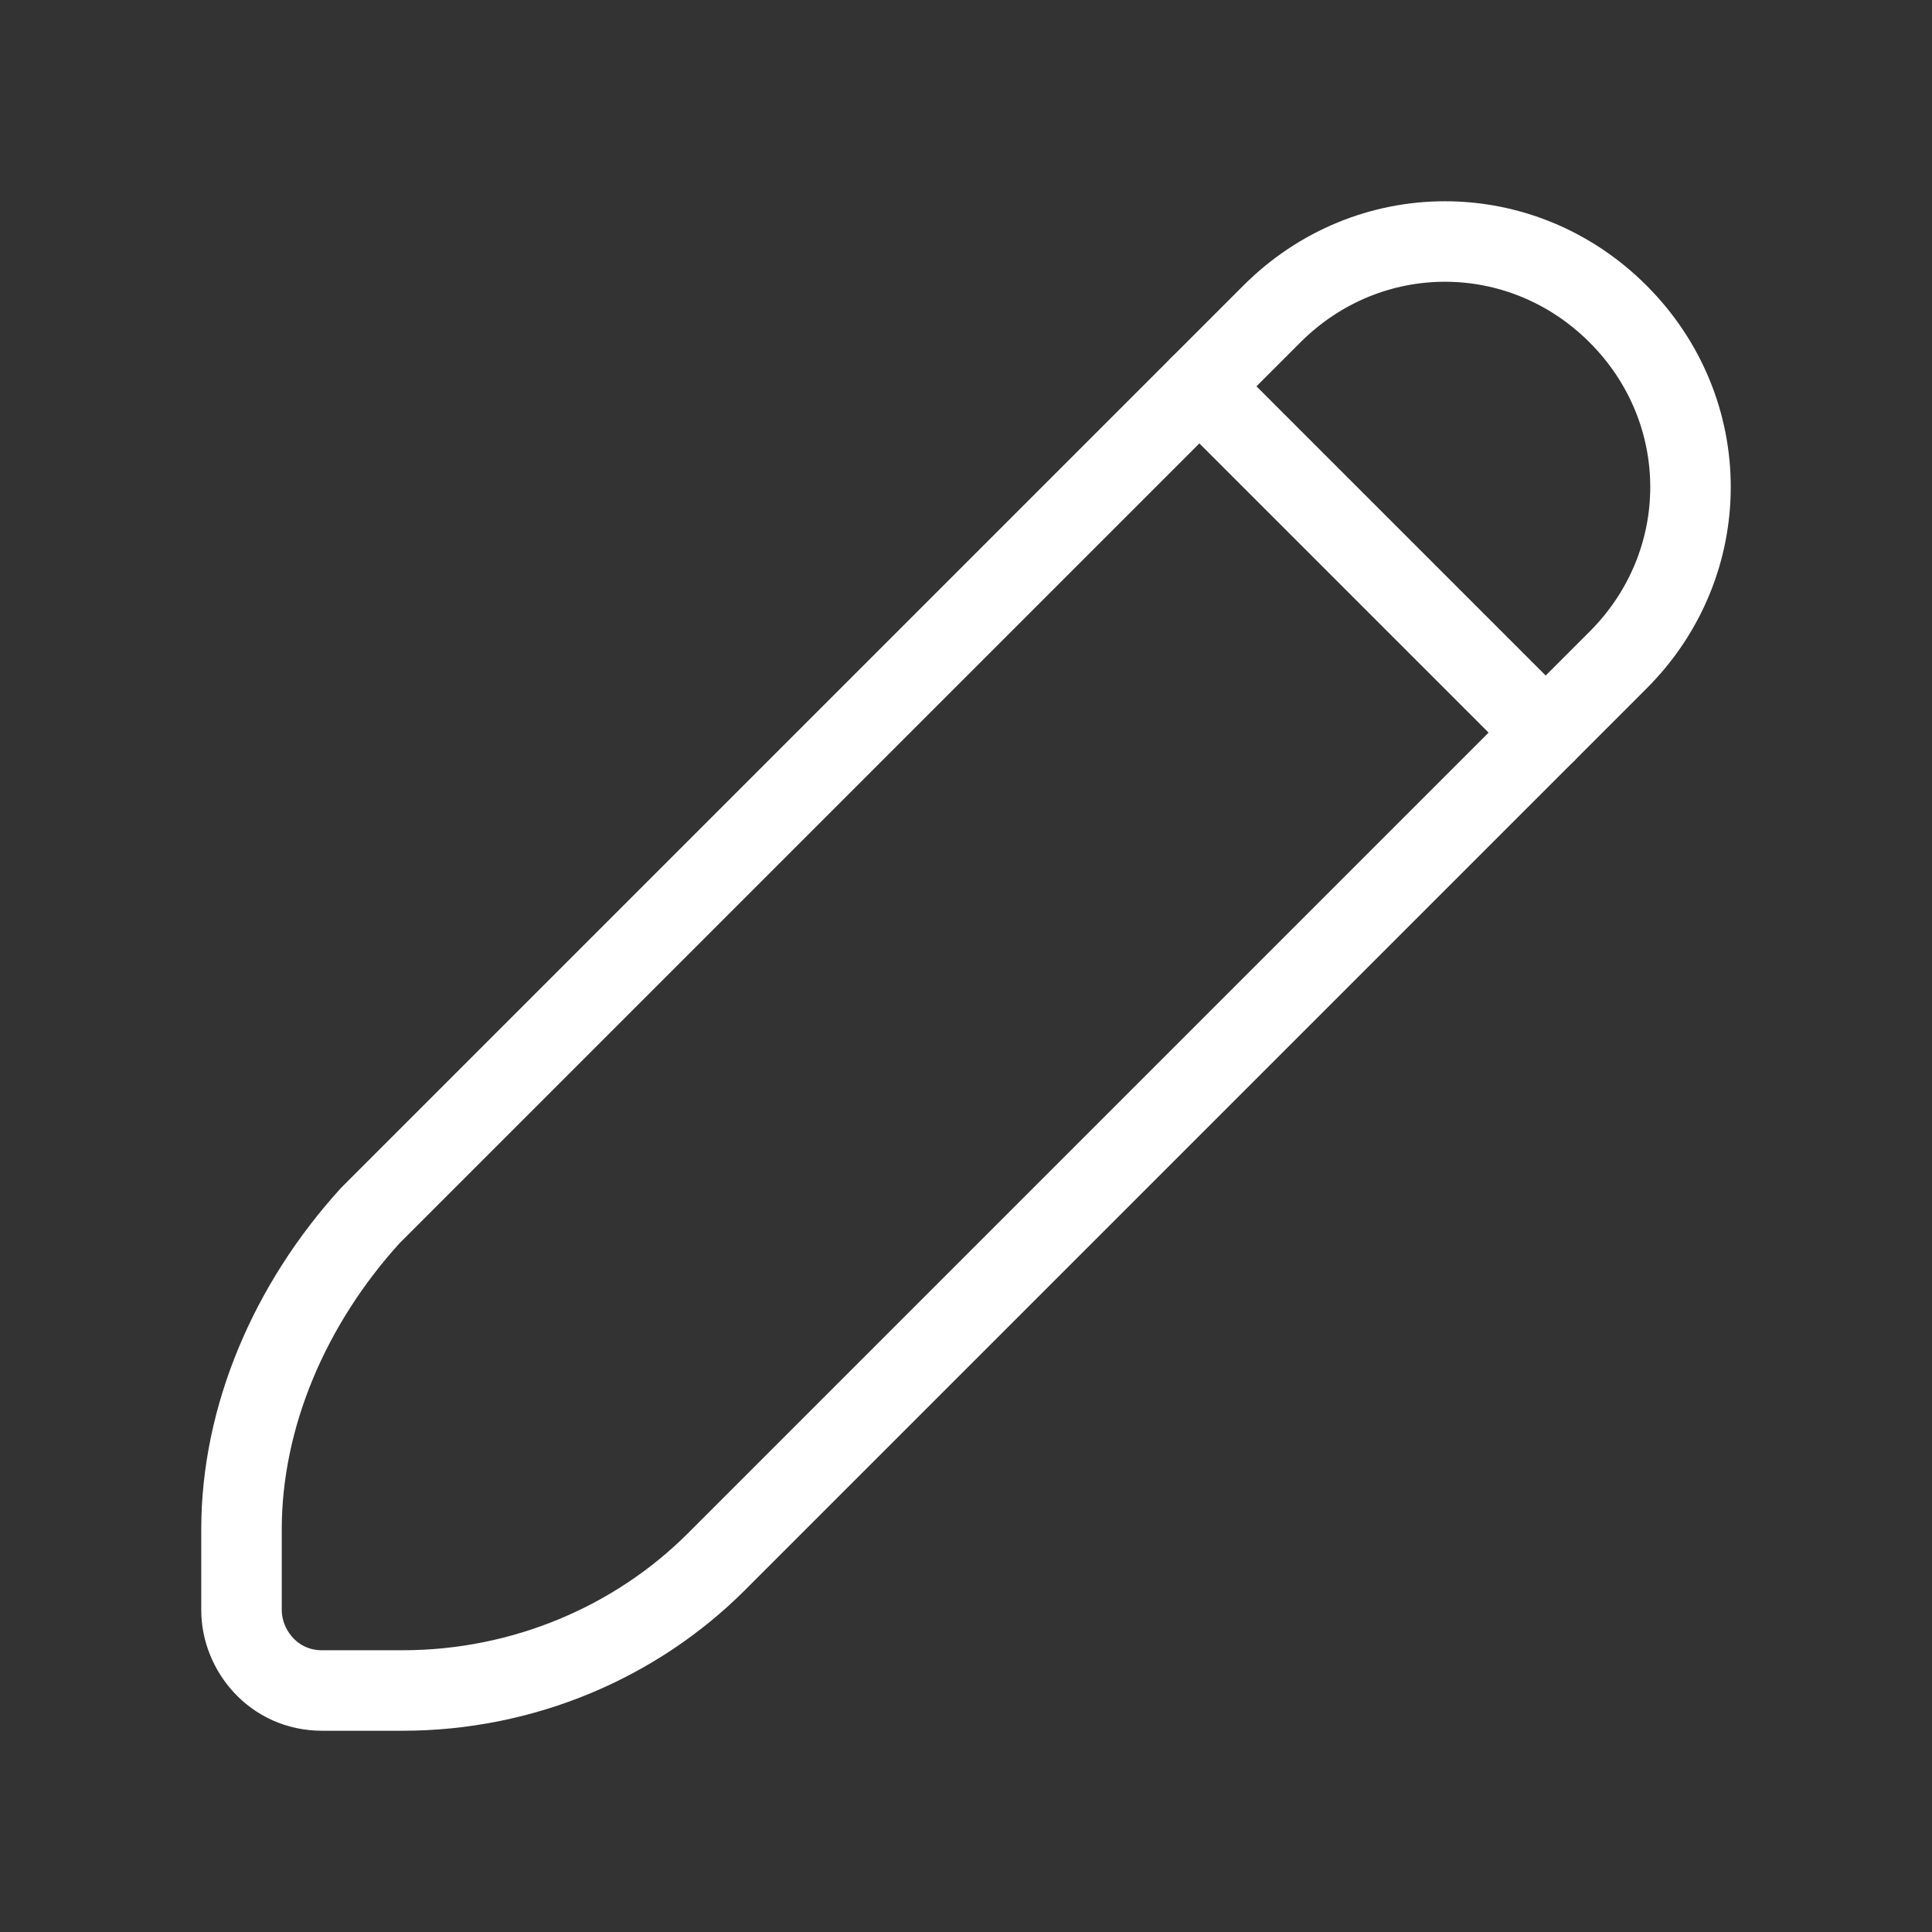 <svg fill="none" height="24" viewBox="0 0 24 24" width="24" xmlns="http://www.w3.org/2000/svg"><rect x="0" y="0" width="24" height="24" fill="#333333" stroke="none"/><g stroke="#fff" stroke-linecap="round" stroke-linejoin="round"><path d="m20.1 8.2-.9.9-4.3-4.3.9-.9c1.2-1.2 3.1-1.2 4.3 0s1.2 3.1 0 4.3z"/><path d="m19.2 9.1-10.3 10.3c-1 1-2.4 1.6-3.9 1.6h-1c-.6 0-1-.5-1-1v-1c0-1.4.6-2.8 1.6-3.9l10.3-10.3z"/></g></svg>